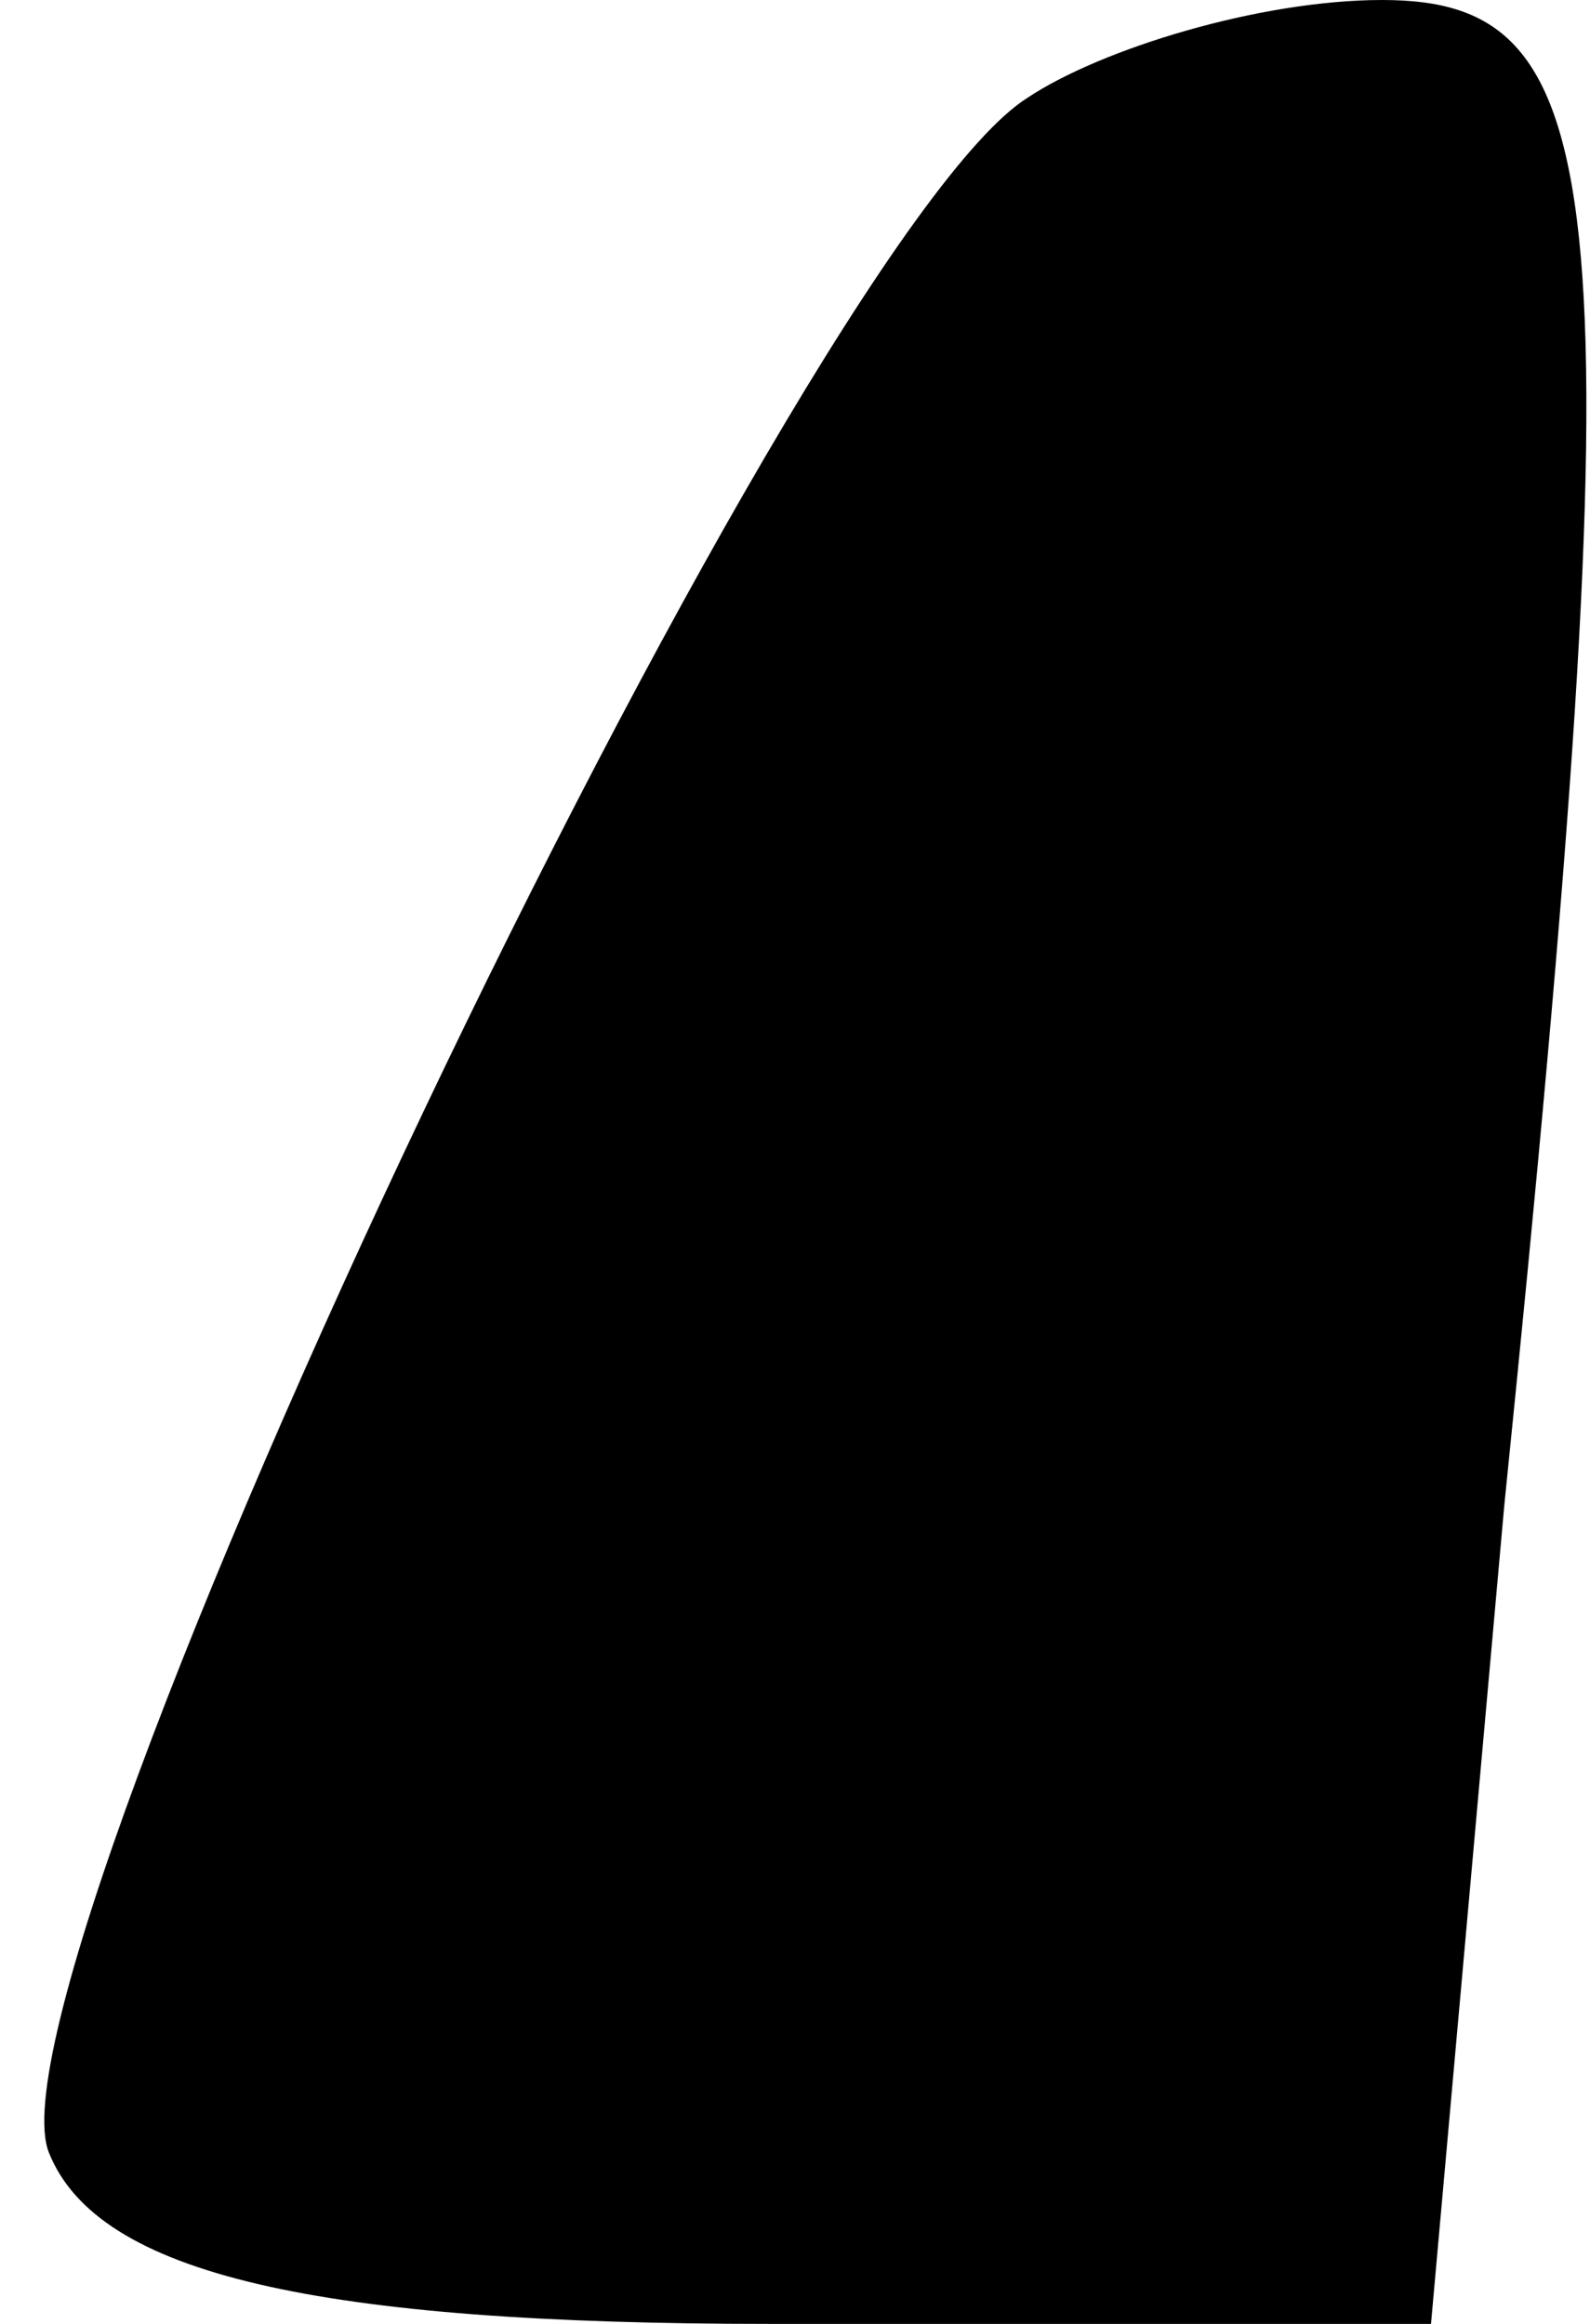 <?xml version="1.0" standalone="no"?>
<!DOCTYPE svg PUBLIC "-//W3C//DTD SVG 20010904//EN"
 "http://www.w3.org/TR/2001/REC-SVG-20010904/DTD/svg10.dtd">
<svg version="1.0" xmlns="http://www.w3.org/2000/svg"
 width="13pt" height="19pt" viewBox="0 0 13 19"
 preserveAspectRatio="xMidYMid meet">
<g transform="translate(0,19) scale(0.1,-0.1)"
fill="#000000" stroke="none">
<path fill="#000000" stroke="none" d="M84 182 c-19 -12 -86 -153 -80 -168 4
-10 22 -14 59 -14 l54 0 6 67 c11 108 9 123 -10 123 -10 0 -23 -4 -29 -8z"/>
</g>
</svg>
